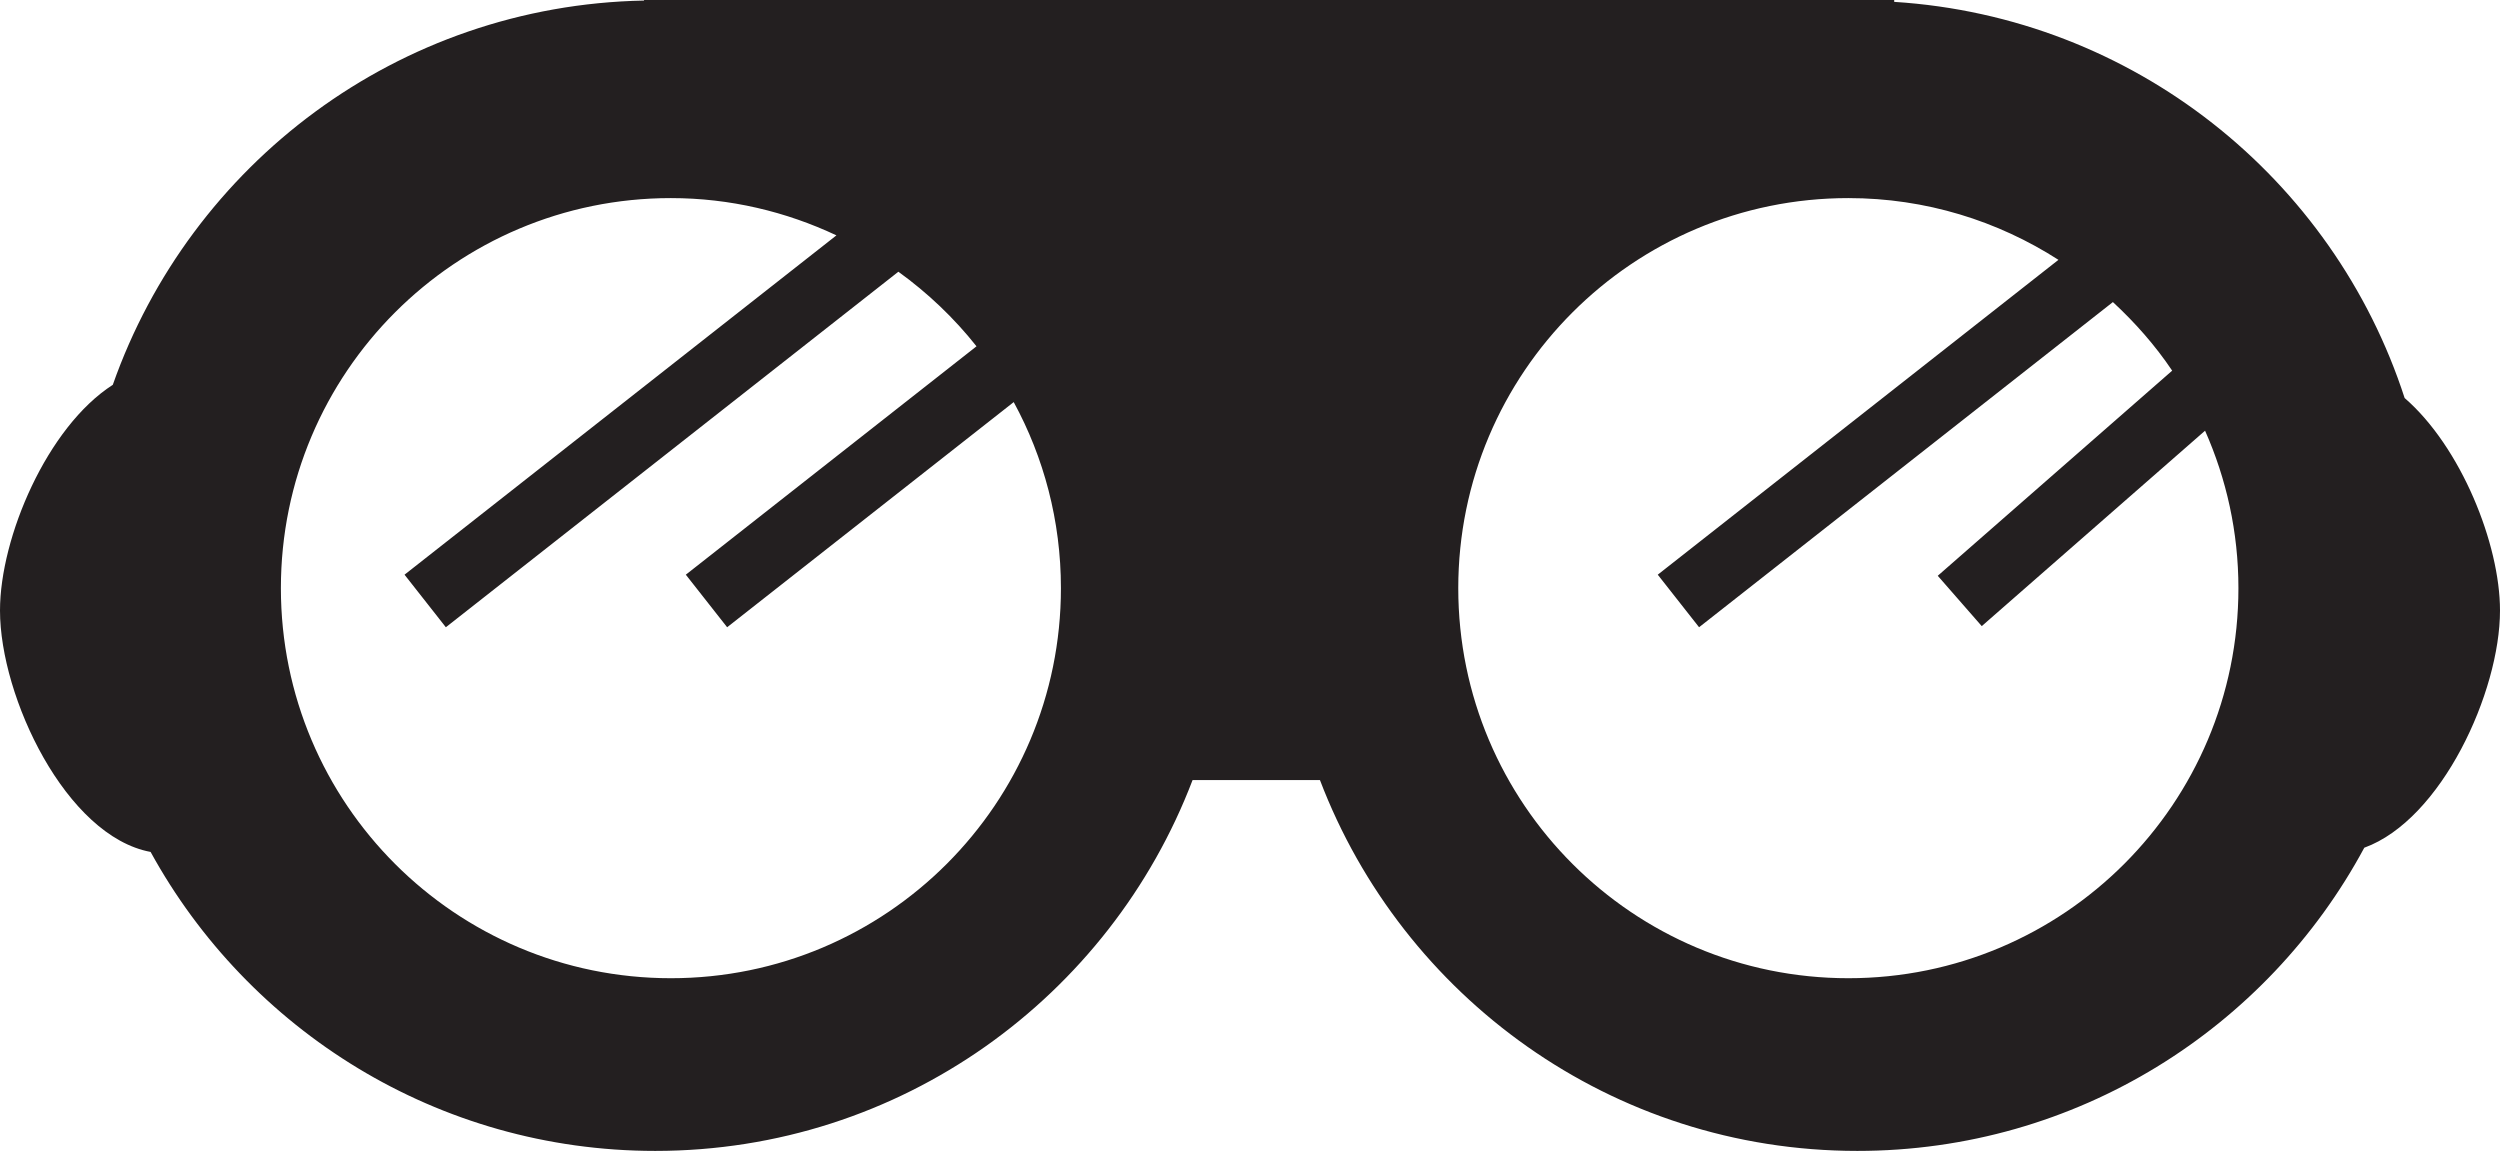 <?xml version="1.0" encoding="utf-8"?>
<!-- Generator: Adobe Illustrator 15.0.0, SVG Export Plug-In . SVG Version: 6.00 Build 0)  -->
<!DOCTYPE svg PUBLIC "-//W3C//DTD SVG 1.1//EN" "http://www.w3.org/Graphics/SVG/1.1/DTD/svg11.dtd">
<svg version="1.1" id="Layer_1" xmlns="http://www.w3.org/2000/svg" xmlns:xlink="http://www.w3.org/1999/xlink" x="0px" y="0px"
	 width="355.016px" height="163.436px" viewBox="0 0 355.016 163.436" enable-background="new 0 0 355.016 163.436"
	 xml:space="preserve">
<g>
	<path fill="#231F20" d="M341.472,56.52c-10.113-31.199-38.461-54.095-72.483-56.255V0H91.459v0.078
		c-34.94,0.677-64.428,23.245-75.441,54.569C6.701,60.627,0,76.315,0,86.698c0,12.283,9.381,32.047,21.387,34.281
		c13.886,25.299,40.76,42.457,71.665,42.457c34.884,0,64.577-21.896,76.302-52.664h18.087
		c11.727,30.768,41.428,52.664,76.311,52.664c31.149,0,58.208-17.428,71.992-43.055c10.976-3.986,19.272-22.133,19.272-33.684
		C355.016,77.262,349.473,63.45,341.472,56.52z M95.269,138.913c-30.593,0-55.381-24.799-55.381-55.389
		c0-30.592,24.788-55.393,55.381-55.393c8.416,0,16.37,1.932,23.51,5.292L57.446,81.61l5.868,7.463l64.261-50.486
		c4.17,3.01,7.906,6.564,11.096,10.59L97.391,81.61l5.868,7.463L143.954,57.1c4.274,7.85,6.704,16.852,6.704,26.424
		C150.658,114.114,125.859,138.913,95.269,138.913z M262.482,138.913c-30.593,0-55.399-24.799-55.399-55.389
		c0-30.592,24.807-55.393,55.399-55.393c10.994,0,21.218,3.243,29.83,8.768l-56.9,44.711l5.868,7.463l58.765-46.176
		c3.16,2.922,6.016,6.16,8.417,9.738l-33.289,29.131l6.248,7.148l31.712-27.752c3.032,6.844,4.737,14.398,4.737,22.361
		C317.87,114.114,293.073,138.913,262.482,138.913z"/>
</g>
</svg>
